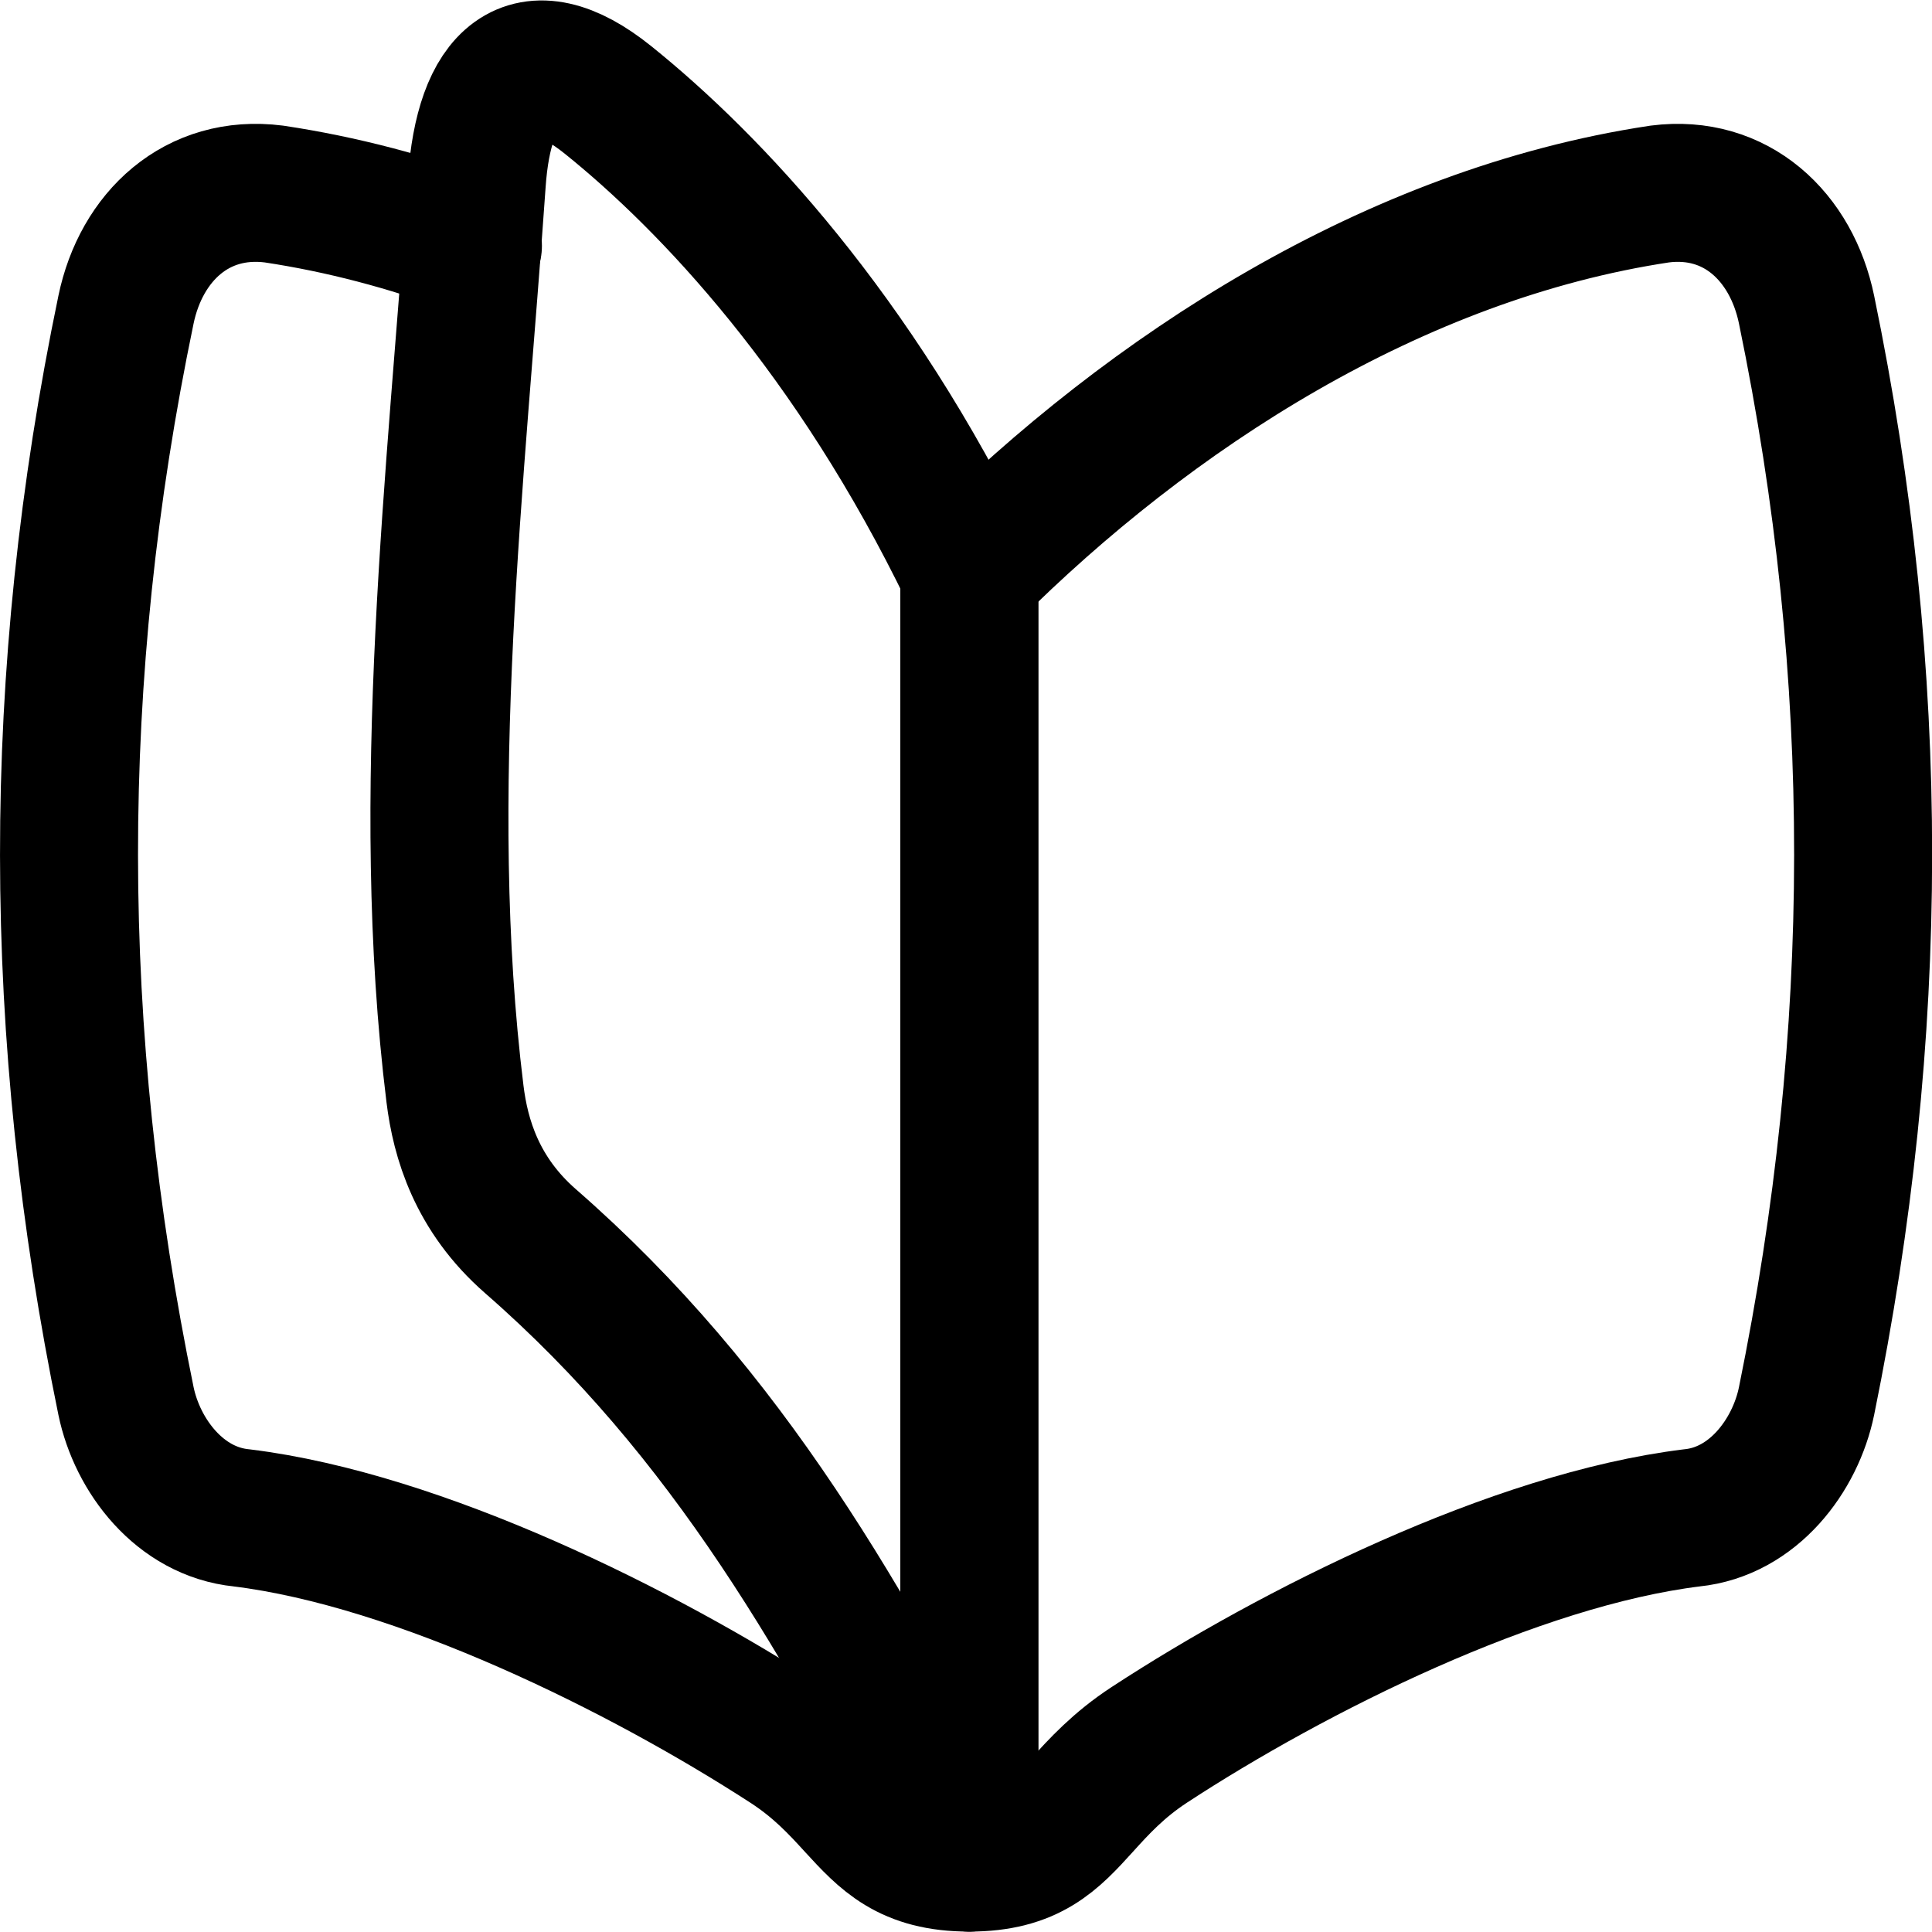 <svg xmlns="http://www.w3.org/2000/svg" fill="none" viewBox="0 0 14 14"><path stroke="currentColor" stroke-linecap="round" stroke-linejoin="round" d="M7.024 4.15c1.313 -1.311 3.076 -2.454 5.003 -2.744 0.553 -0.071 0.955 0.309 1.064 0.838 0.55 2.663 0.543 5.246 0 7.908 -0.081 0.396 -0.387 0.802 -0.831 0.847 -1.279 0.157 -2.886 0.961 -3.932 1.645 -0.223 0.146 -0.364 0.301 -0.489 0.439 -0.211 0.233 -0.377 0.414 -0.815 0.414 -0.441 0 -0.608 -0.182 -0.821 -0.414 -0.126 -0.138 -0.268 -0.293 -0.493 -0.439 -1.053 -0.683 -2.671 -1.487 -3.96 -1.645 -0.447 -0.045 -0.755 -0.451 -0.837 -0.847 -0.547 -2.662 -0.554 -5.246 0 -7.908 0.11 -0.53 0.514 -0.909 1.072 -0.838 0.493 0.074 0.975 0.202 1.442 0.375" stroke-width="1"/><path stroke="currentColor" stroke-linecap="round" stroke-linejoin="round" d="M7.024 4.149v9.347c-0.898 -1.741 -1.742 -3.247 -3.18 -4.502 -0.389 -0.34 -0.507 -0.742 -0.547 -1.067 -0.27 -2.182 0.011 -4.489 0.158 -6.606 0.052 -0.75 0.367 -1.067 0.952 -0.596 0.741 0.596 1.781 1.695 2.617 3.424Z" stroke-width="1"/><path stroke="currentColor" stroke-linecap="round" stroke-linejoin="round" d="M7.024 13.497V4.15" stroke-width="1"/></svg>